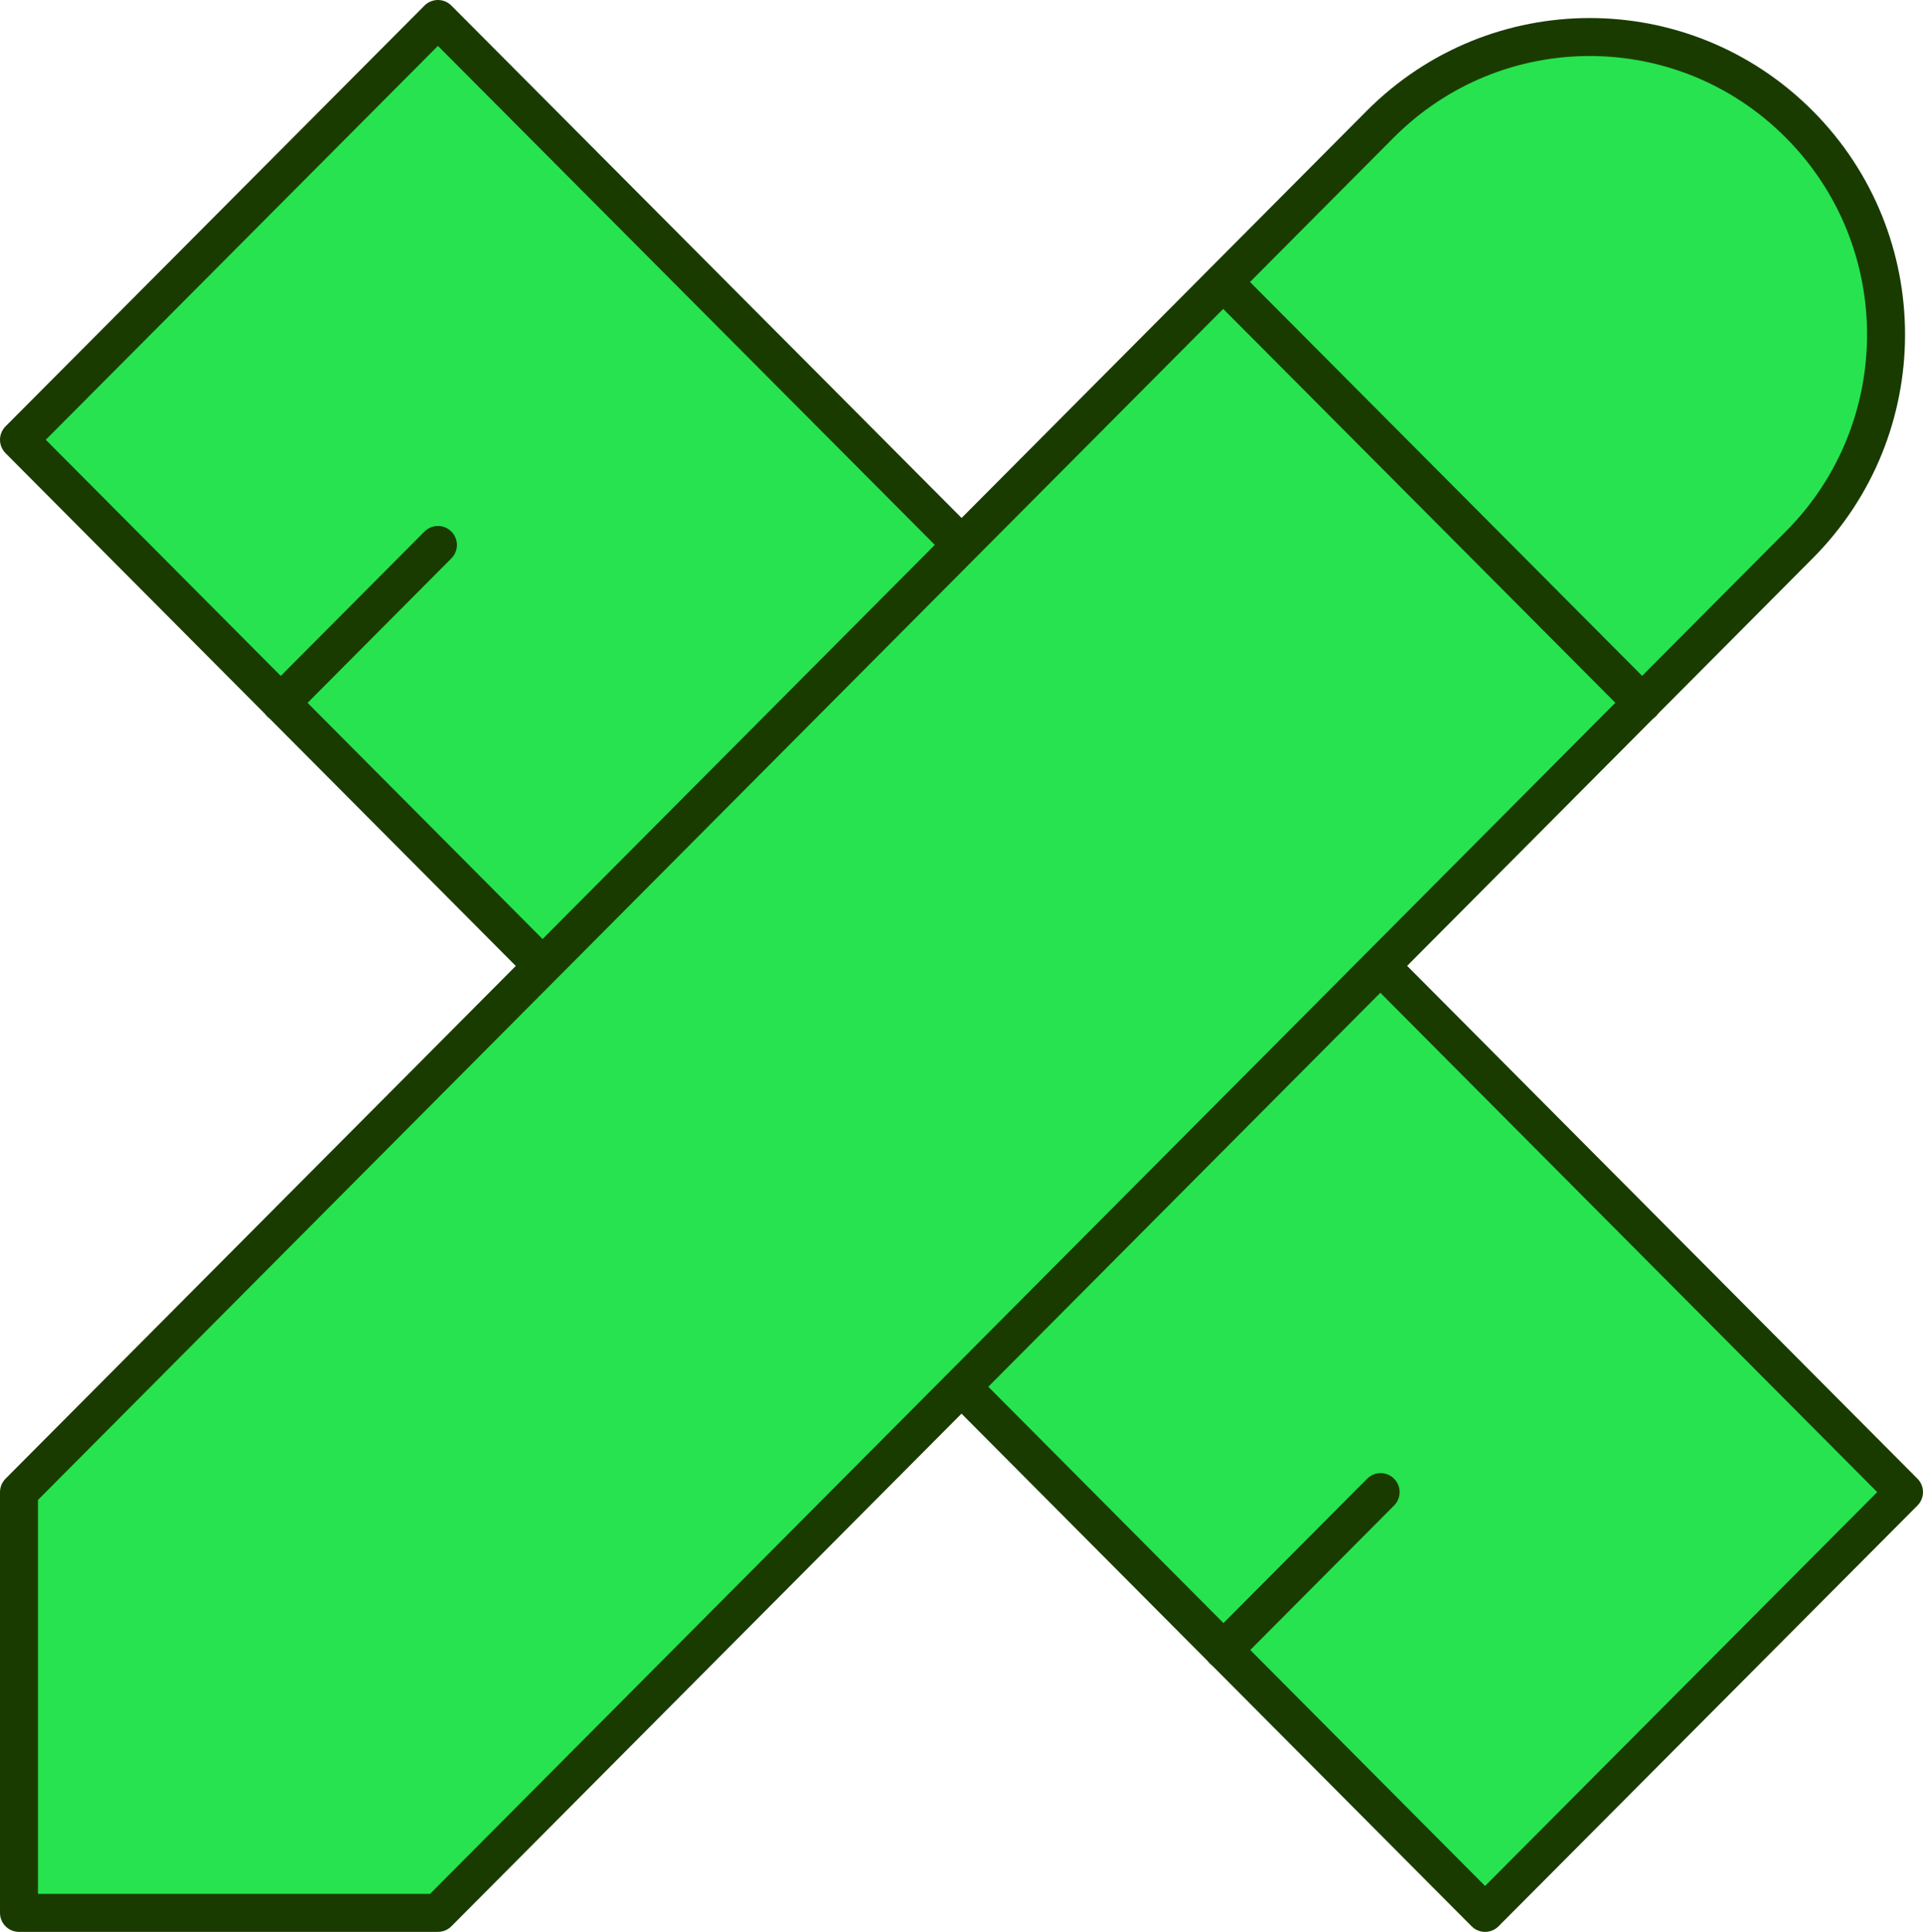 <?xml version="1.0" encoding="UTF-8"?><svg id="Ebene_2" xmlns="http://www.w3.org/2000/svg" viewBox="0 0 50.63 50.87"><defs><style>.cls-1{fill:#27e34f;stroke:#1a3b00;stroke-linecap:round;stroke-linejoin:round;}</style></defs><g id="Layer_4"><g id="Layer_2"><g><polyline class="cls-1" points="25.32 14.35 11.53 .5 .5 11.58 14.29 25.44"/><polyline class="cls-1" points="36.35 25.44 50.13 39.29 39.1 50.37 25.32 36.52"/><path class="cls-1" d="M.5,50.37H11.53L47.37,14.35c3.05-3.06,3.05-8.02,0-11.08-3.05-3.06-7.98-3.06-11.03,0L.5,39.29v11.08"/><line class="cls-1" x1="32.21" y1="7.43" x2="43.24" y2="18.51"/><line class="cls-1" x1="11.53" y1="14.35" x2="7.39" y2="18.51"/><line class="cls-1" x1="36.35" y1="39.29" x2="32.21" y2="43.45"/></g></g></g></svg>